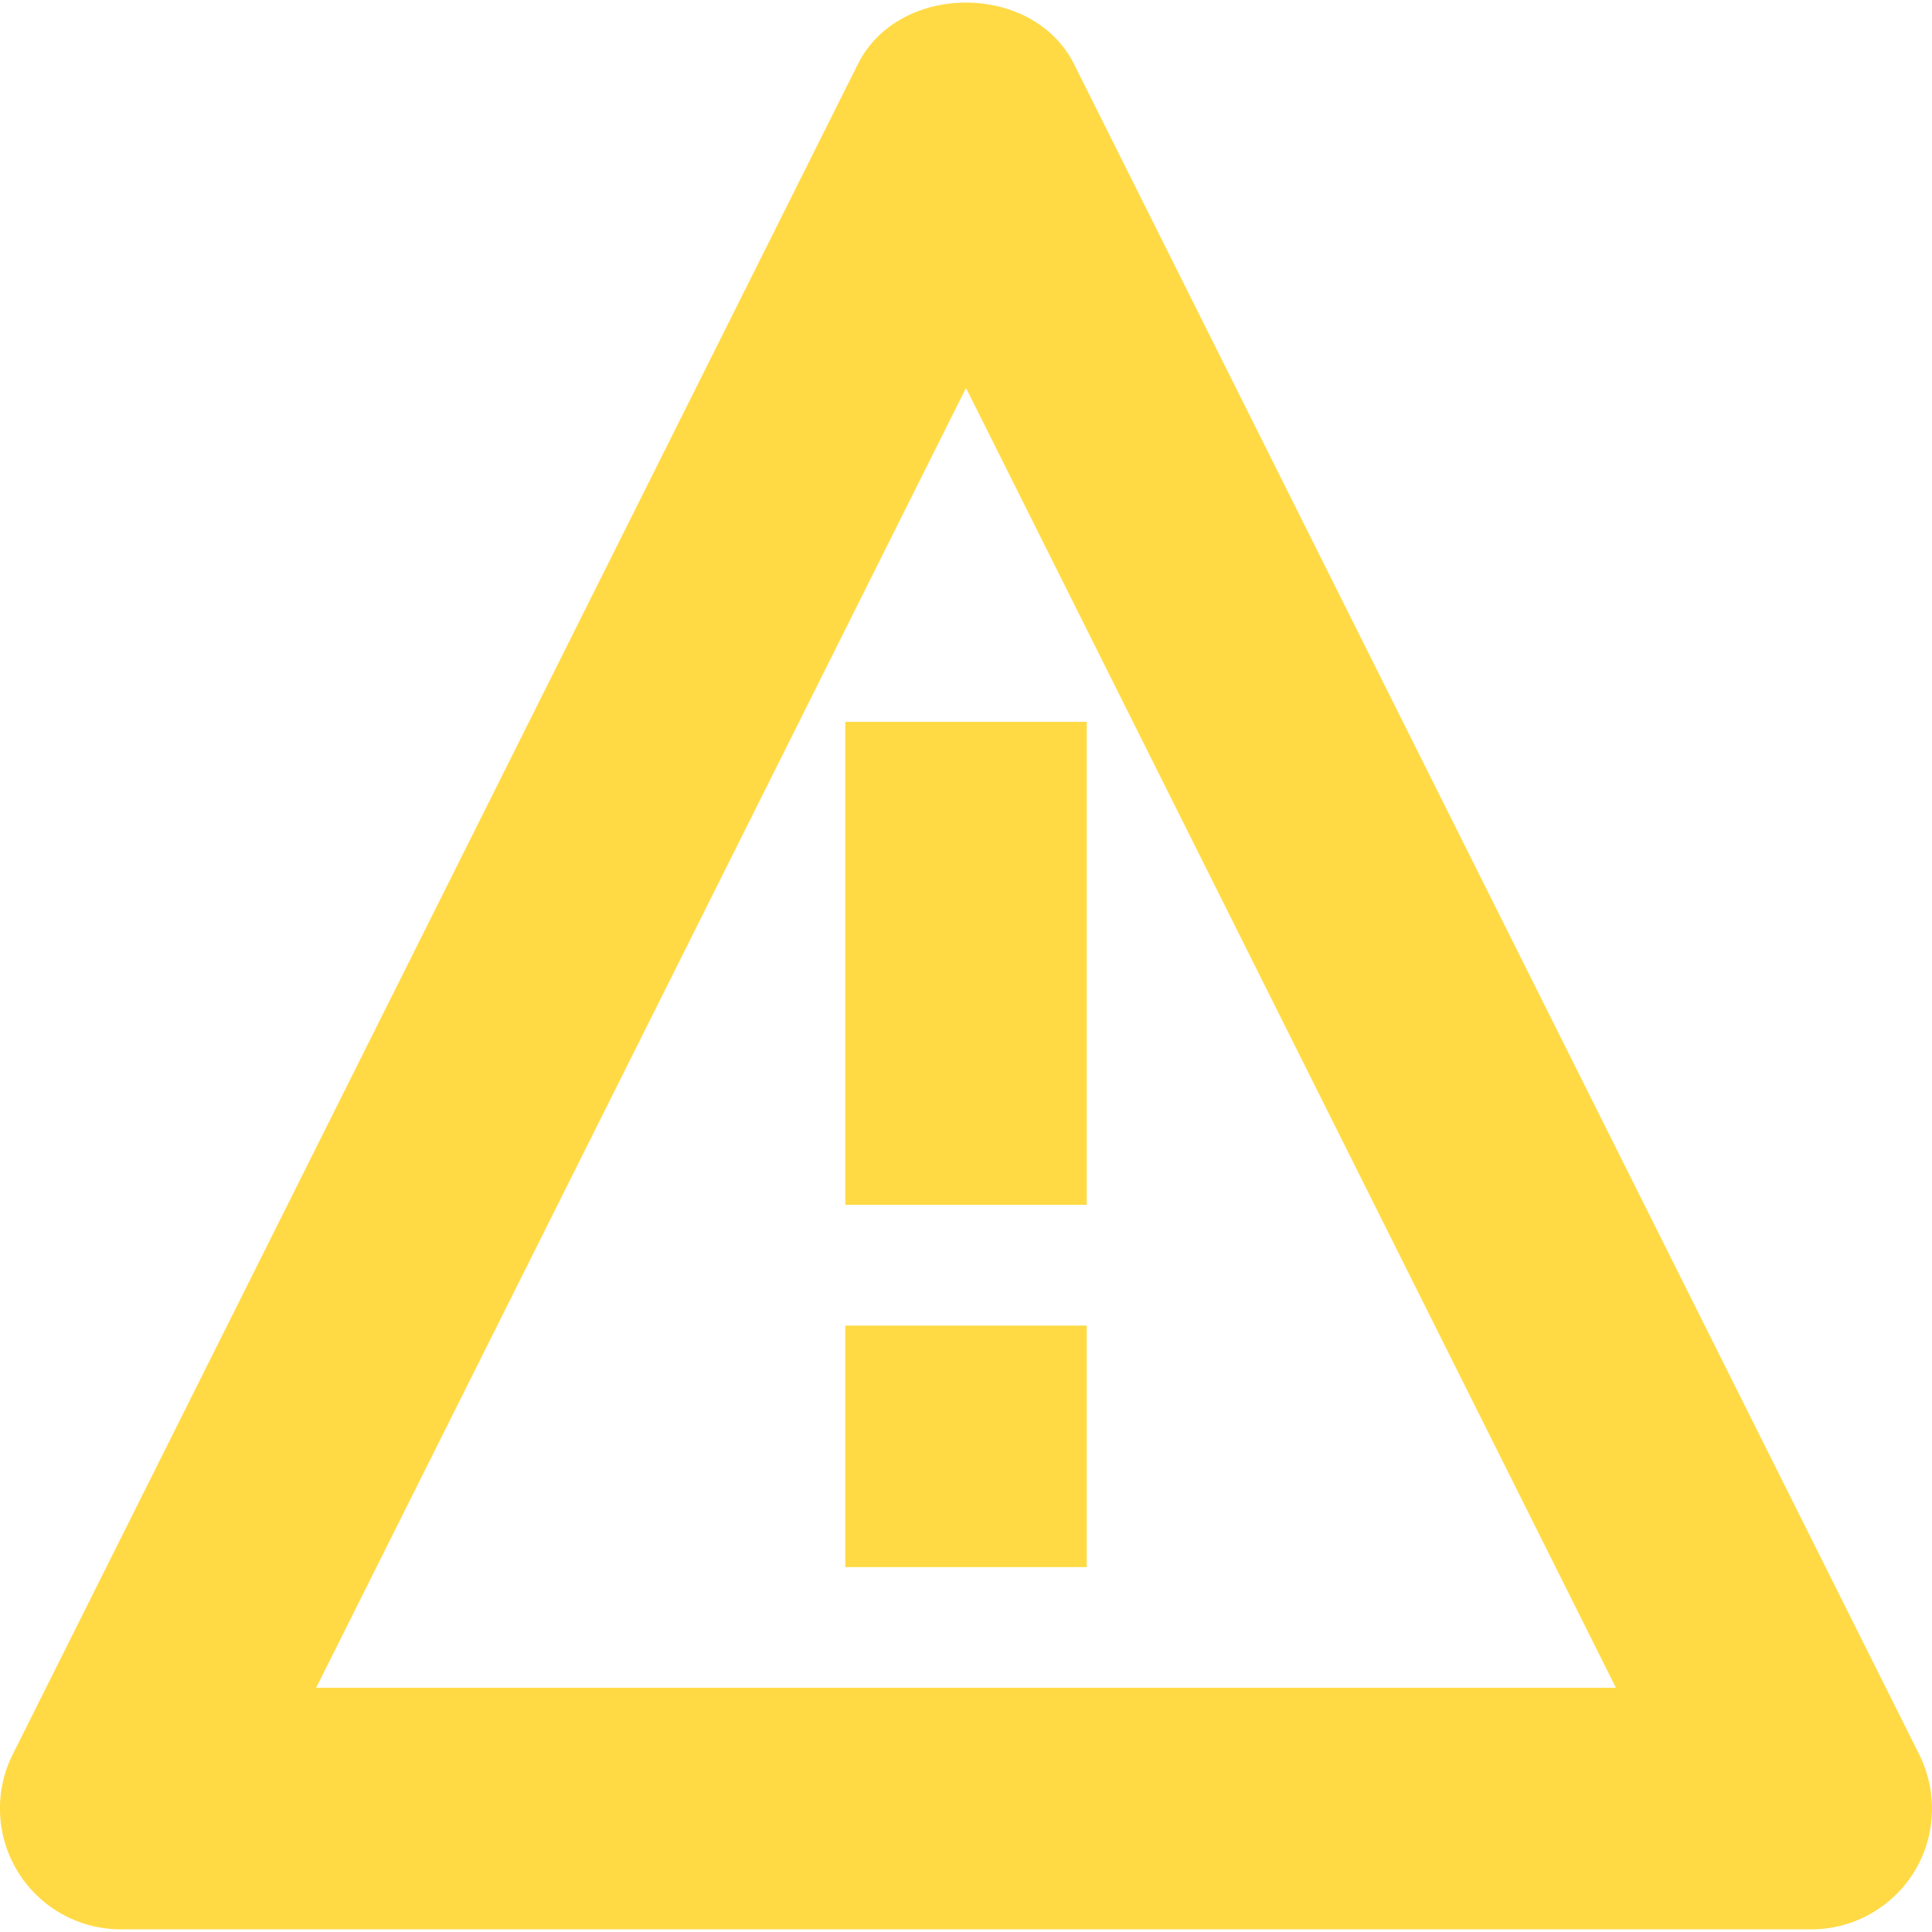 <?xml version="1.0" encoding="iso-8859-1"?>
<!-- Generator: Adobe Illustrator 19.0.0, SVG Export Plug-In . SVG Version: 6.00 Build 0)  -->
<svg xmlns="http://www.w3.org/2000/svg" xmlns:xlink="http://www.w3.org/1999/xlink" version="1.1" id="Capa_1" x="0px" y="0px" viewBox="0 0 16 16" style="enable-background:new 0 0 16 16;" xml:space="preserve" width="512px" height="512px">
<g>
	<g>
		<path d="M15.894,14.53l-7-14c-0.339-0.678-1.45-0.678-1.789,0l-7,14c-0.155,0.31-0.138,0.678,0.044,0.973    C0.331,15.798,0.653,15.978,1,15.978h14c0.347,0,0.669-0.18,0.851-0.474C16.033,15.209,16.049,14.84,15.894,14.53z M2.618,13.978    L8,3.213l5.382,10.764H2.618V13.978z" fill="#FFDA44"/>
		<rect x="7" y="5.978" width="2" height="4" fill="#FFDA44"/>
		<rect x="7" y="10.978" width="2" height="2" fill="#FFDA44"/>
	</g>
</g>
<g>
</g>
<g>
</g>
<g>
</g>
<g>
</g>
<g>
</g>
<g>
</g>
<g>
</g>
<g>
</g>
<g>
</g>
<g>
</g>
<g>
</g>
<g>
</g>
<g>
</g>
<g>
</g>
<g>
</g>
</svg>
